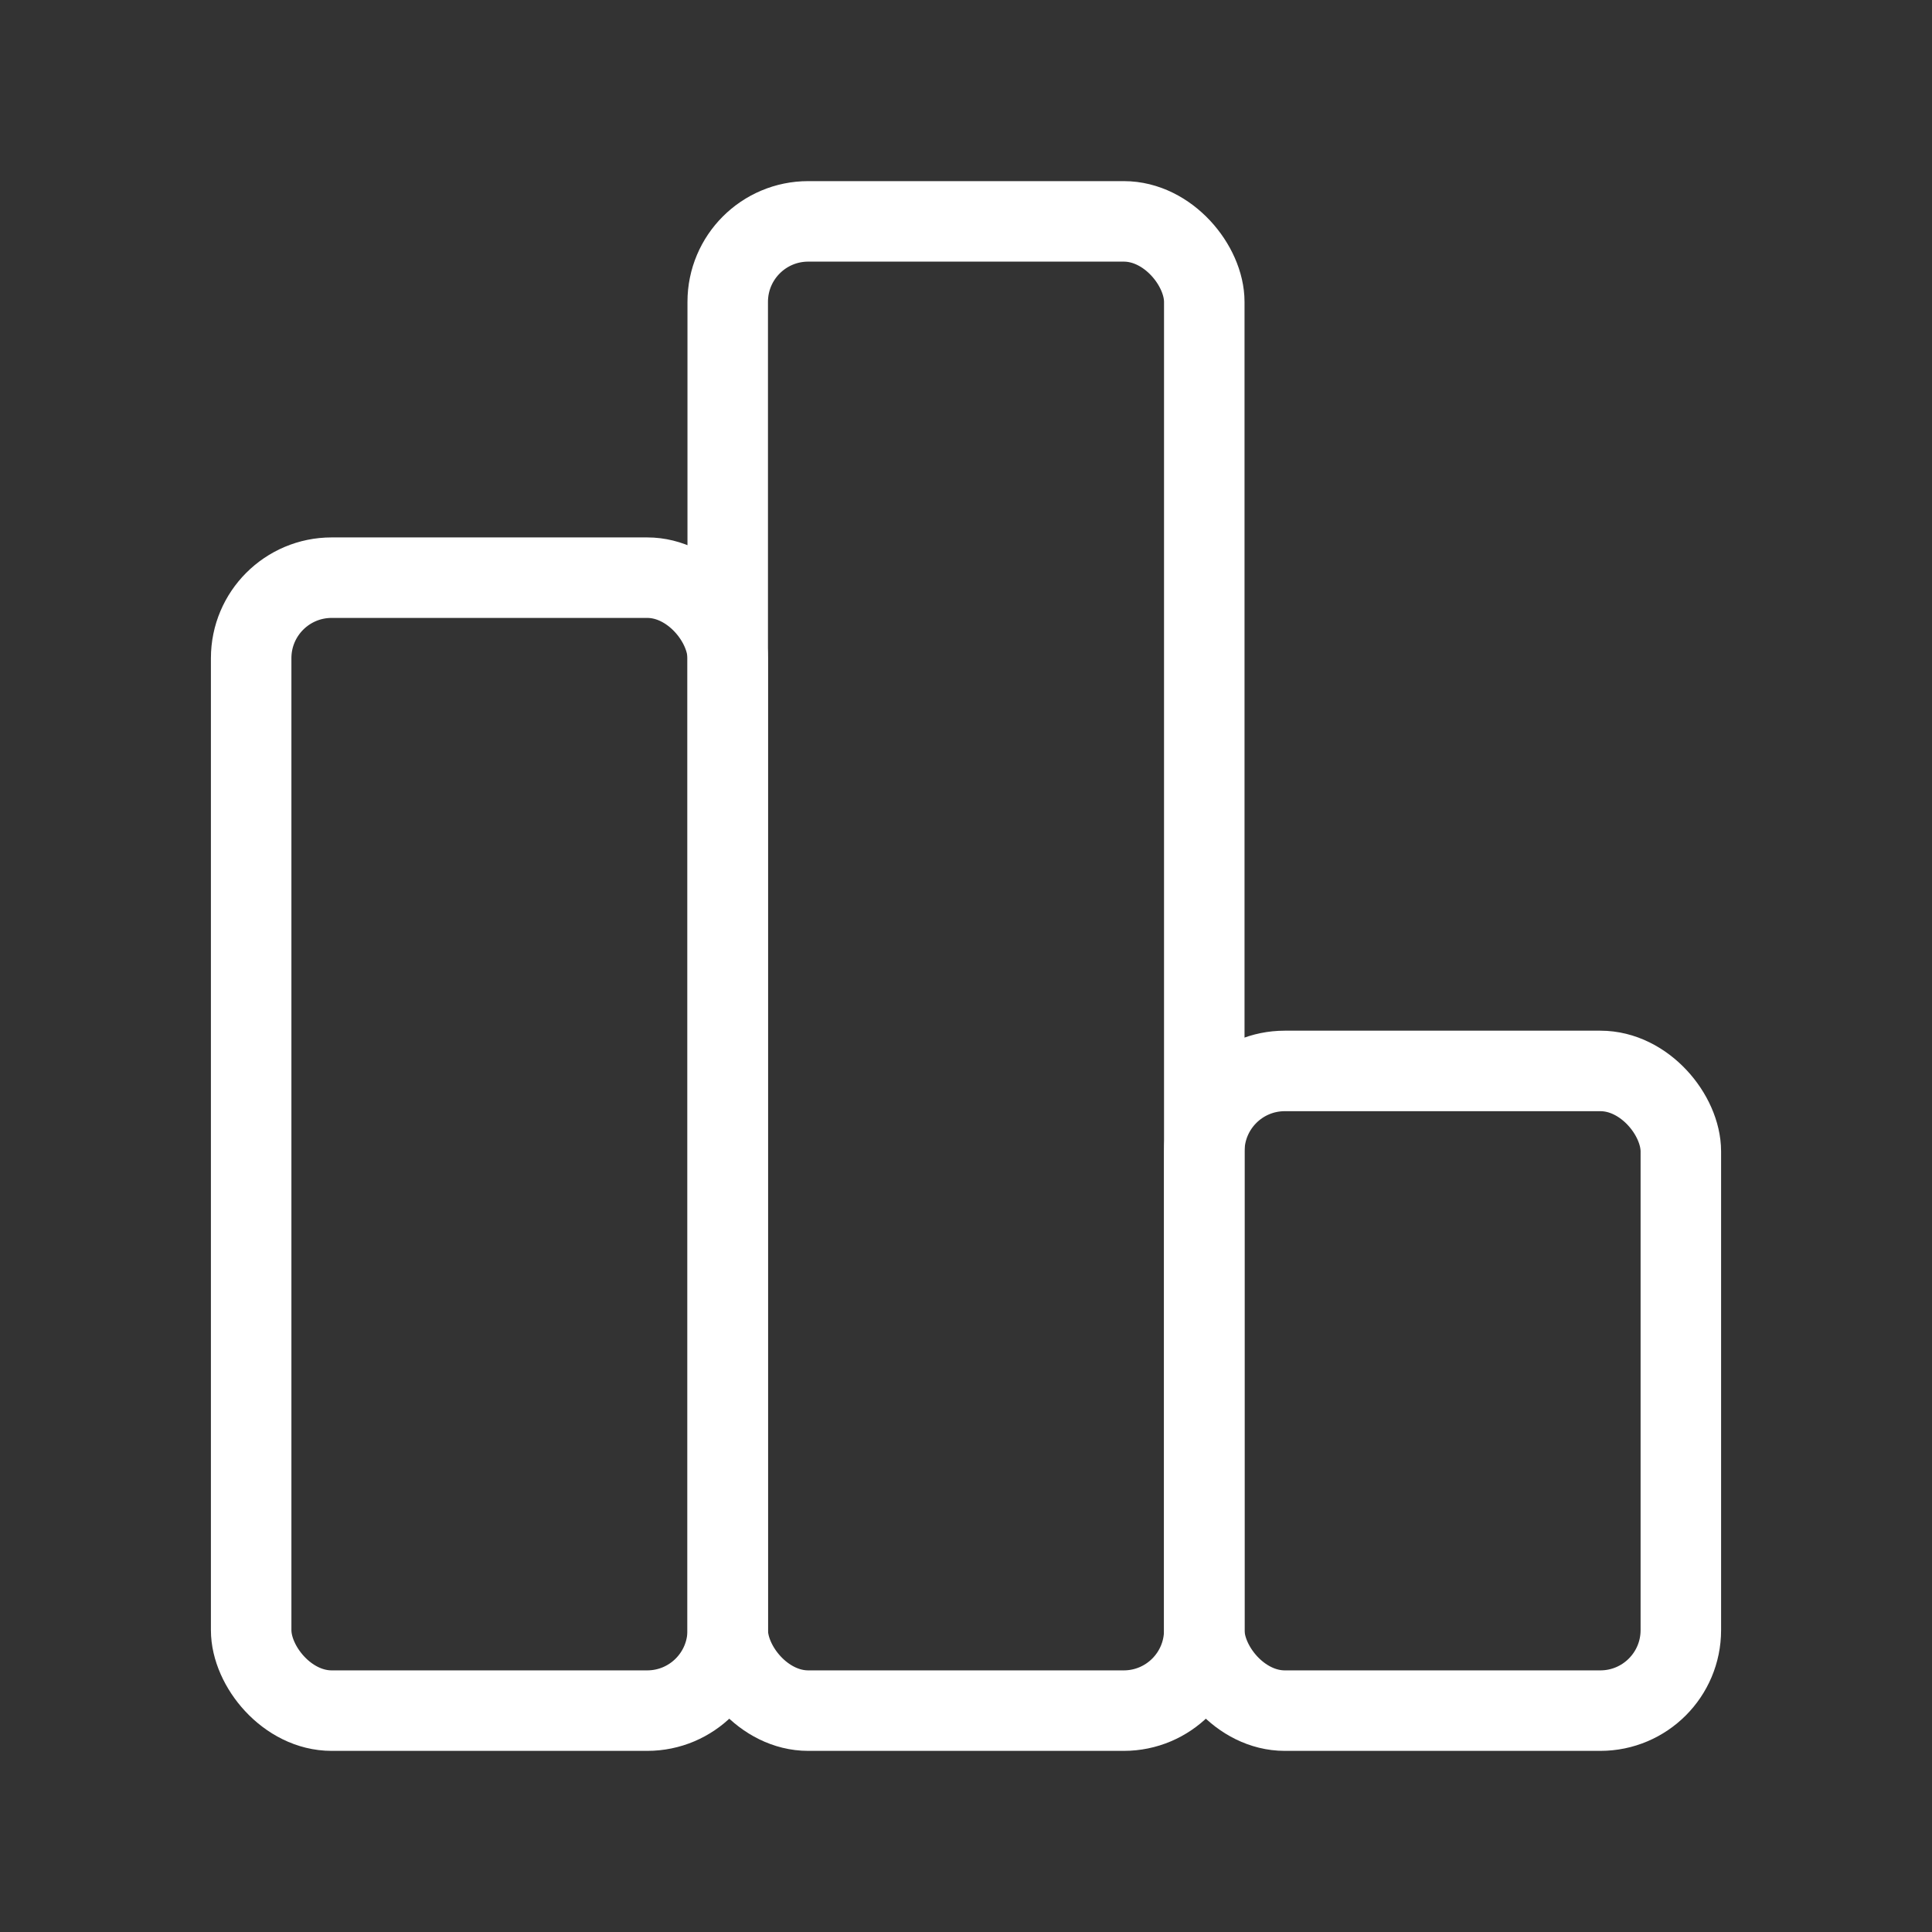 <?xml version="1.0" encoding="UTF-8"?><svg id="b" xmlns="http://www.w3.org/2000/svg" viewBox="0 0 48 48"><rect x="0" y="0" width="48" height="48" fill="#333333" stroke="none"/><defs><style>.c{stroke-width:2px;fill:none;stroke:#fff;stroke-linecap:round;stroke-linejoin:round;}</style></defs><rect class="c" x="18.08" y="5.5" width="11.84" height="37" rx="2" ry="2"/><rect class="c" x="29.92" y="26.607" width="11.84" height="15.893" rx="2" ry="2"/><rect class="c" x="6.24" y="14.352" width="11.84" height="28.148" rx="2" ry="2"/></svg>